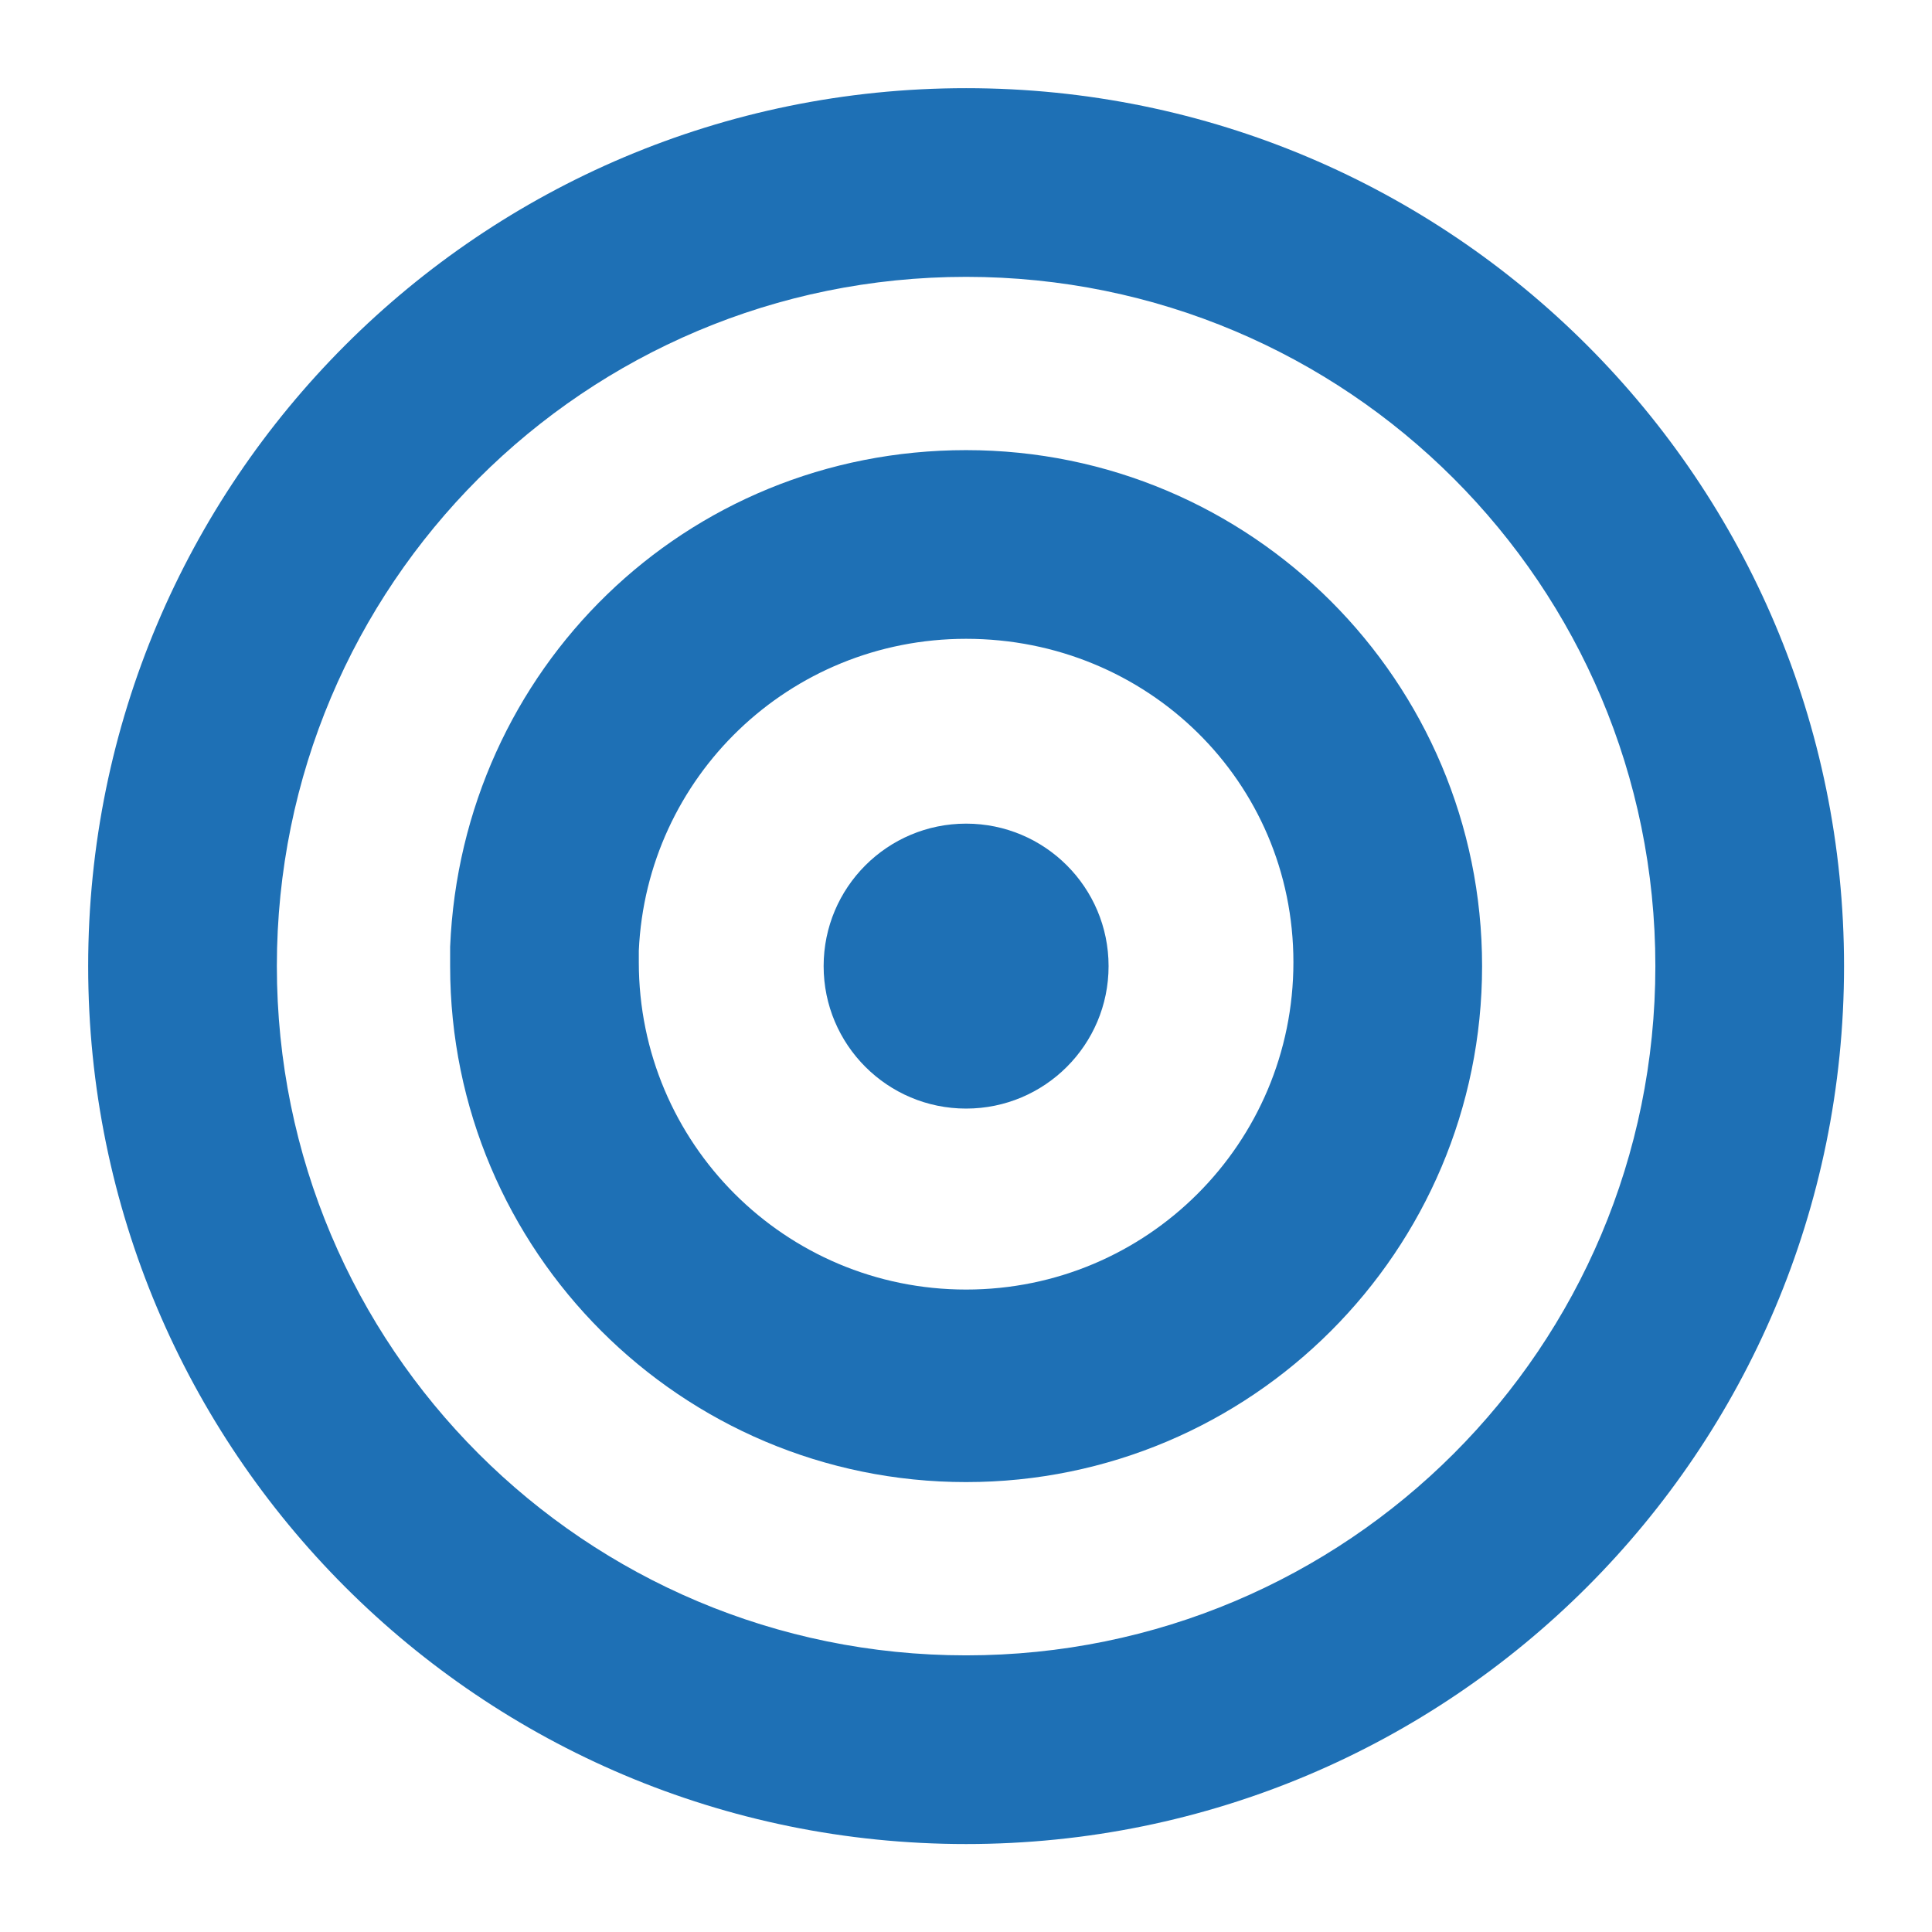 <?xml version="1.0" encoding="UTF-8" standalone="no"?>
<!-- Generator: Adobe Illustrator 22.0.1, SVG Export Plug-In . SVG Version: 6.00 Build 0)  -->

<svg
   xmlns:dc="http://purl.org/dc/elements/1.1/"
   xmlns:cc="http://creativecommons.org/ns#"
   xmlns:rdf="http://www.w3.org/1999/02/22-rdf-syntax-ns#"
   xmlns:svg="http://www.w3.org/2000/svg"
   xmlns="http://www.w3.org/2000/svg"
   xmlns:sodipodi="http://sodipodi.sourceforge.net/DTD/sodipodi-0.dtd"
   xmlns:inkscape="http://www.inkscape.org/namespaces/inkscape"
   version="1.1"
   id="DETAIL"
   x="0px"
   y="0px"
   viewBox="0 0 72 72"
   style="enable-background:new 0 0 72 72;"
   xml:space="preserve"
   sodipodi:docname="140977.svg"
   inkscape:version="0.92.2 (5c3e80d, 2017-08-06)"><defs
     id="defs17" /><sodipodi:namedview
     pagecolor="#ffffff"
     bordercolor="#666666"
     borderopacity="1"
     objecttolerance="10"
     gridtolerance="10"
     guidetolerance="10"
     inkscape:pageopacity="0"
     inkscape:pageshadow="2"
     inkscape:window-width="1278"
     inkscape:window-height="1008"
     id="namedview15"
     showgrid="false"
     inkscape:zoom="3.2777778"
     inkscape:cx="114.57516"
     inkscape:cy="36"
     inkscape:window-x="-7"
     inkscape:window-y="0"
     inkscape:window-maximized="0"
     inkscape:current-layer="DETAIL" /><g
     id="g12"
     transform="matrix(1.435,0,0,1.435,-15.656,-15.656)"><g
       id="g4"><path
         style="fill:#1e70b5"
         d="M 36,58.8 C 23.4,58.8 13.2,48.6 13.2,36 13.2,23.4 23.4,13.2 36,13.2 48.6,13.2 58.8,23.4 58.8,36 58.8,48.6 48.6,58.8 36,58.8 Z m 0,-40.7 c -9.9,0 -17.9,8 -17.9,17.9 0,9.9 8,17.9 17.9,17.9 9.9,0 17.9,-8 17.9,-17.9 0,-9.9 -8,-17.9 -17.9,-17.9 z"
         id="path2"
         inkscape:connector-curvature="0" /></g><g
       id="g8"><path
         style="fill:#1e70b5"
         d="m 36,49.4 c -7.4,0 -13.4,-6 -13.4,-13.4 0,-0.1 0,-0.2 0,-0.3 0,-0.1 0,-0.2 0,-0.2 0.3,-7.2 6.1,-12.9 13.4,-12.9 7.4,0 13.4,6 13.4,13.4 0,7.4 -6,13.4 -13.4,13.4 z m 0,-21.9 c -4.6,0 -8.3,3.6 -8.5,8.1 v 0.3 c 0,4.7 3.8,8.5 8.5,8.5 4.7,0 8.5,-3.8 8.5,-8.5 0,-4.7 -3.8,-8.4 -8.5,-8.4 z"
         id="path6"
         inkscape:connector-curvature="0" /></g><circle
       style="fill:#1e70b5"
       cx="36"
       cy="36"
       r="3.7"
       id="circle10" /></g></svg>